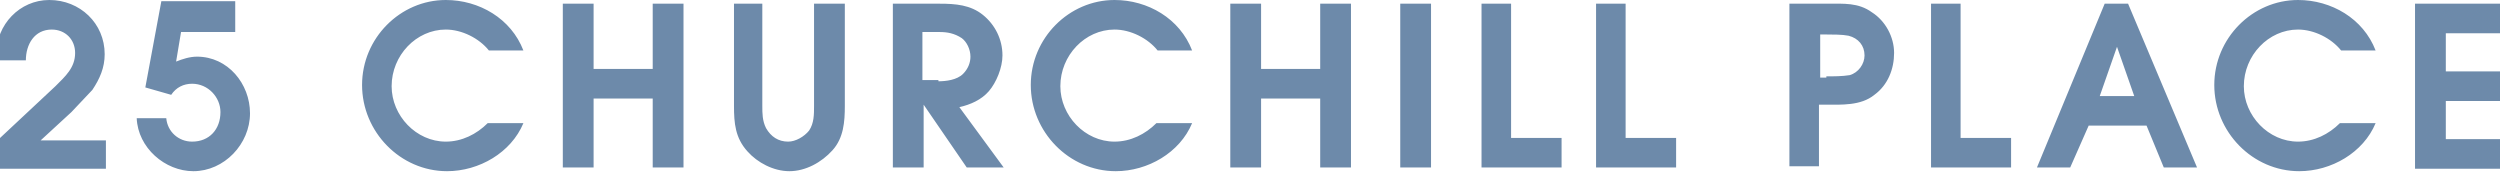 <svg id="Layer_1" xmlns="http://www.w3.org/2000/svg" viewBox="0 0 203 14"><style>.st0{fill:#6D8AAA;}</style><path class="st0" d="M-.1 11.3L4.5 7c.8-.8 1.6-1.5 1.6-2.7 0-1.1-.8-1.9-1.9-1.9-1.4 0-2.1 1.2-2.1 2.5H-.3v-.5C-.3 2 1.6 0 4 0c2.5 0 4.5 1.9 4.5 4.4 0 1.1-.4 2-1 2.9L5.8 9.1l-2.5 2.3h5.3v2.3H0v-2.4zM18.9 2.6h-4.2L14.3 5c.5-.2 1.1-.4 1.7-.4 2.5 0 4.3 2.2 4.3 4.6 0 2.5-2.1 4.7-4.6 4.7-2.3 0-4.5-1.9-4.6-4.3h2.4c.1 1.1 1 1.9 2.1 1.9 1.4 0 2.3-1 2.3-2.4 0-1.2-1-2.3-2.3-2.3-.7 0-1.3.3-1.7.9l-2.1-.6 1.3-7h6v2.5zM42.5 10c-1 2.4-3.6 3.9-6.2 3.9-3.8 0-6.9-3.2-6.9-7S32.5 0 36.2 0c2.7 0 5.3 1.5 6.3 4.1h-2.8c-.8-1-2.2-1.7-3.5-1.7-2.4 0-4.4 2.1-4.4 4.6 0 2.4 2 4.5 4.4 4.5 1.3 0 2.5-.6 3.4-1.5h2.9zM45.7.3h2.5v5.3H53V.3h2.5v13.3H53V8h-4.8v5.6h-2.5V.3zM61.9.3v8.3c0 .6 0 1.2.3 1.8.4.7 1 1.1 1.8 1.1.6 0 1.3-.4 1.7-.9.4-.6.4-1.3.4-2V.3h2.5v8.3c0 1.3-.1 2.6-1 3.6s-2.2 1.7-3.5 1.7c-1.3 0-2.6-.7-3.4-1.6-1-1.1-1.1-2.3-1.1-3.7V.3h2.3zM72.4.3h3.9c1.3 0 2.5.1 3.5.9s1.6 2 1.6 3.3c0 1-.5 2.2-1.1 2.9-.6.7-1.5 1.1-2.4 1.3l3.6 4.9h-3L75 8.5v5.1h-2.5V.3zm3.8 6.3c.6 0 1.5-.1 2-.6.4-.4.6-.9.6-1.4 0-.6-.3-1.2-.7-1.5-.6-.4-1.2-.5-1.8-.5h-1.4v3.9h1.3zM96.8 10c-1 2.4-3.6 3.9-6.2 3.9-3.8 0-6.9-3.2-6.9-7S86.8 0 90.5 0c2.7 0 5.3 1.5 6.3 4.1H94c-.8-1-2.2-1.7-3.5-1.7-2.4 0-4.4 2.1-4.4 4.6 0 2.4 2 4.5 4.4 4.5 1.3 0 2.5-.6 3.4-1.5h2.9zM99.9.3h2.5v5.3h4.8V.3h2.5v13.3h-2.5V8h-4.8v5.6h-2.5V.3zM113.7.3h2.5v13.3h-2.5V.3zM120.2.3h2.5v10.9h4.1v2.4h-6.5V.3zM129.5.3h2.5v10.9h4.1v2.4h-6.5V.3zM145.3 13.6V.3h3.1c1.3 0 2.5-.1 3.6.7 1.1.7 1.8 2 1.8 3.3 0 1.3-.5 2.6-1.6 3.4-1.1.9-2.7.8-4 .8h-.5v5h-2.4zm3-7.4c.6 0 1.3 0 1.9-.1.7-.2 1.2-.9 1.2-1.6 0-.8-.5-1.4-1.3-1.6-.5-.1-1.3-.1-1.8-.1h-.5v3.5h.5zM156.7.3h2.5v10.9h4.1v2.4h-6.5V.3zM170.9.3h1.9l5.6 13.3h-2.7l-1.4-3.4h-4.7l-1.5 3.4h-2.7L170.9.3zm2.4 7.5l-1.4-4-1.4 4h2.8zM192.9 10c-1 2.4-3.6 3.9-6.2 3.9-3.8 0-6.9-3.2-6.9-7s3.1-6.9 6.8-6.9c2.7 0 5.3 1.5 6.3 4.1h-2.8c-.8-1-2.2-1.7-3.5-1.7-2.4 0-4.4 2.1-4.4 4.6 0 2.4 2 4.5 4.4 4.5 1.3 0 2.5-.6 3.4-1.5h2.9zM196.1.3h7.2v2.4h-4.7v3.1h4.5v2.4h-4.5v3.1h4.7v2.4h-7.2V.3z"/></svg>